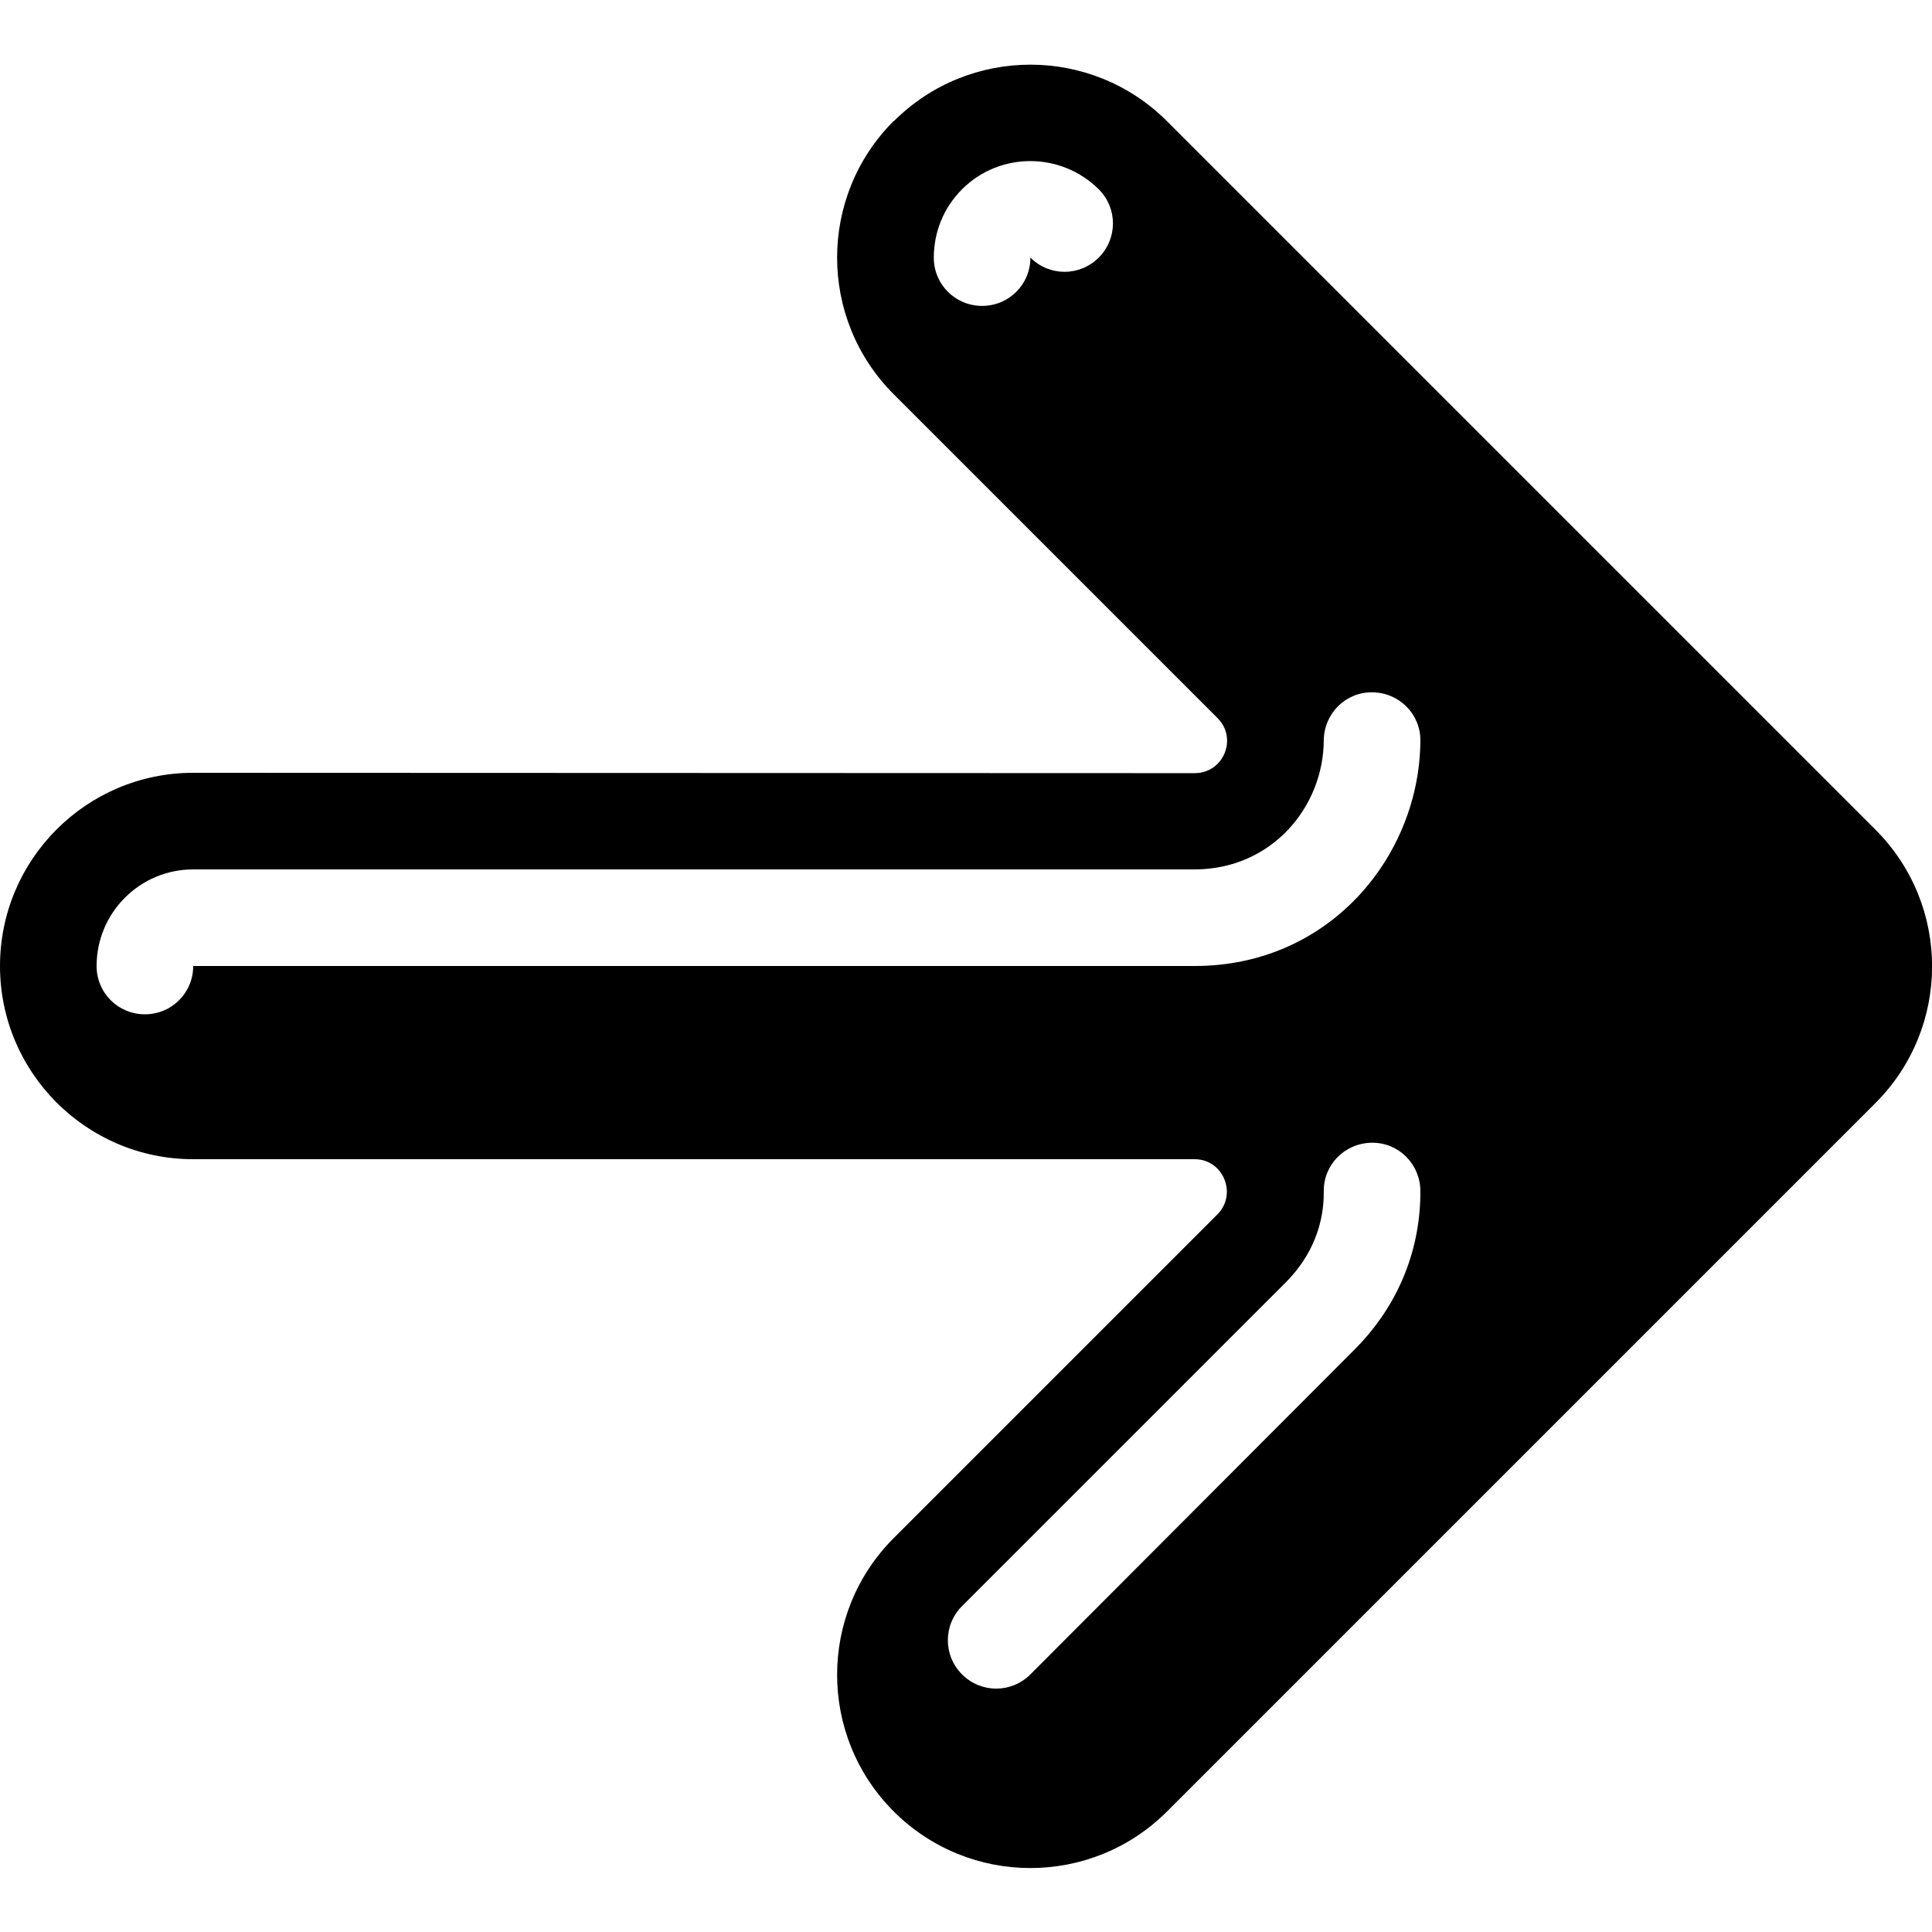 <svg xmlns="http://www.w3.org/2000/svg" viewBox="0 0 540 540"><!--! Font Awesome Pro 7.1.0 by @fontawesome - https://fontawesome.com License - https://fontawesome.com/license (Commercial License) Copyright 2025 Fonticons, Inc. --><path fill="currentColor" d="M249.8 33.8c-21.1 21.1-21.1 55.3 0 76.4l90.5 90.5c5.7 5.7 1.7 15.4-6.4 15.4L54 216c-29.8 0-54 24.2-54 54s24.2 54 54 54l279.9 0c8 0 12 9.7 6.4 15.4l-90.5 90.5c-21.1 21.1-21.1 55.3 0 76.4s55.3 21.1 76.4 0l198-198c21.1-21.1 21.1-55.3 0-76.4l-198-198c-21.1-21.1-55.3-21.1-76.4 0zM27 270c0-14.9 12.1-27 27-27l279.9 0c21.4 0 36-17.3 36.1-36.1 .1-7.5 6.1-13.5 13.6-13.4s13.5 6.1 13.4 13.6c-.2 31.9-25.1 62.9-63.1 62.9L54 270c0 7.5-6 13.5-13.5 13.5S27 277.5 27 270zM261 72c0-6.9 2.6-13.8 7.9-19.1 10.5-10.5 27.6-10.5 38.2 0 5.3 5.3 5.3 13.8 0 19.1s-13.8 5.3-19.1 0c0 7.5-6 13.5-13.5 13.5S261 79.5 261 72zm7.9 376.9l90.5-90.5c7.5-7.5 10.7-16.6 10.6-25.4-.1-7.5 5.9-13.5 13.4-13.6s13.5 5.9 13.6 13.4c.1 15.8-5.7 31.8-18.6 44.6L288 468c-5.3 5.3-13.8 5.3-19.1 0s-5.3-13.8 0-19.1z"/></svg>